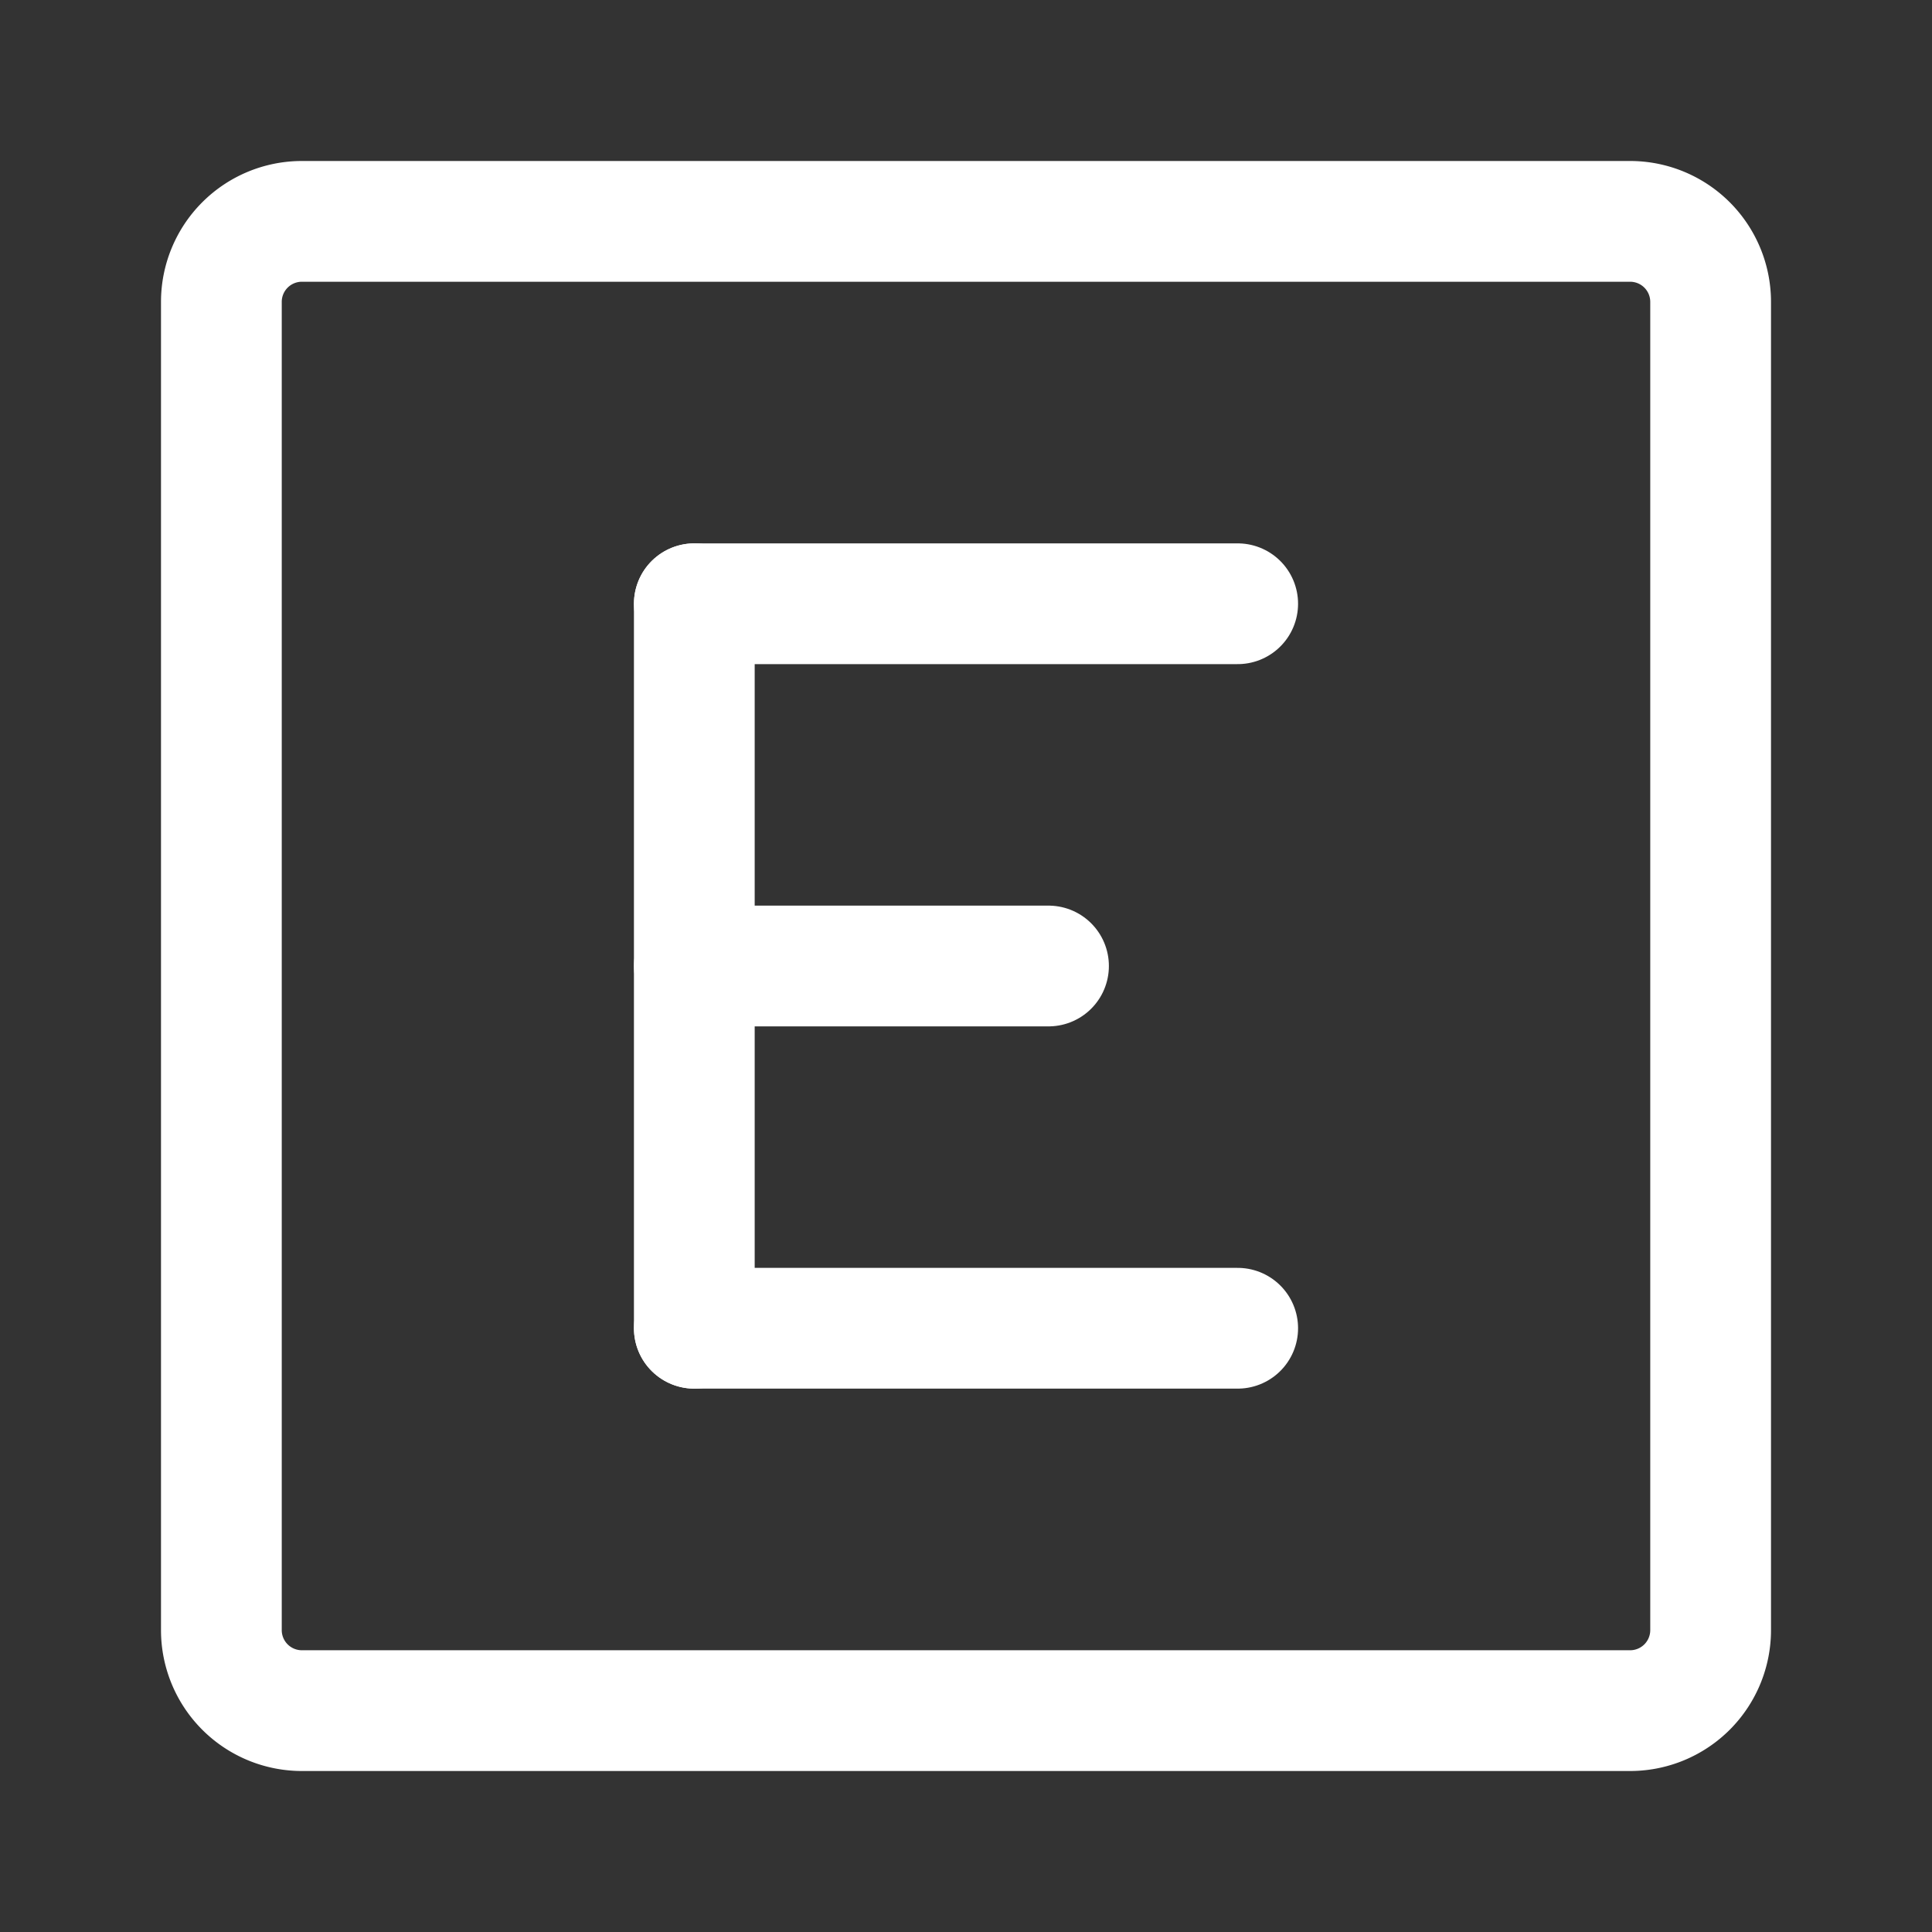 <?xml version="1.0" encoding="utf-8"?><!-- Uploaded to: SVG Repo, www.svgrepo.com, Generator: SVG Repo Mixer Tools -->
<svg width="32px" height="32px" viewBox="0 0 48 48" id="Layer_2" data-name="Layer 2" xmlns="http://www.w3.org/2000/svg">
    <rect x="0" y="0" width="48" height="48" fill="#333333" stroke="none"/>
    <defs>
        <style>
            .cls-1{
                fill: none;
                stroke: white;
                stroke-linecap: round;
                stroke-linejoin: round;
                stroke-width: 3;
            }
        </style>
    </defs>
    <path class="cls-1" d="M40.5,5.5H7.5a2,2,0,0,0-2,2v33a2,2,0,0,0,2,2h33a2,2,0,0,0,2-2V7.5A2,2,0,0,0,40.5,5.5Z"/>
    <line class="cls-1" x1="17.25" y1="33" x2="30.75" y2="33"/>
    <line class="cls-1" x1="17.25" y1="15" x2="30.75" y2="15"/>
    <line class="cls-1" x1="17.25" y1="24" x2="26.05" y2="24"/>
    <line class="cls-1" x1="17.25" y1="15" x2="17.25" y2="33"/>
</svg>